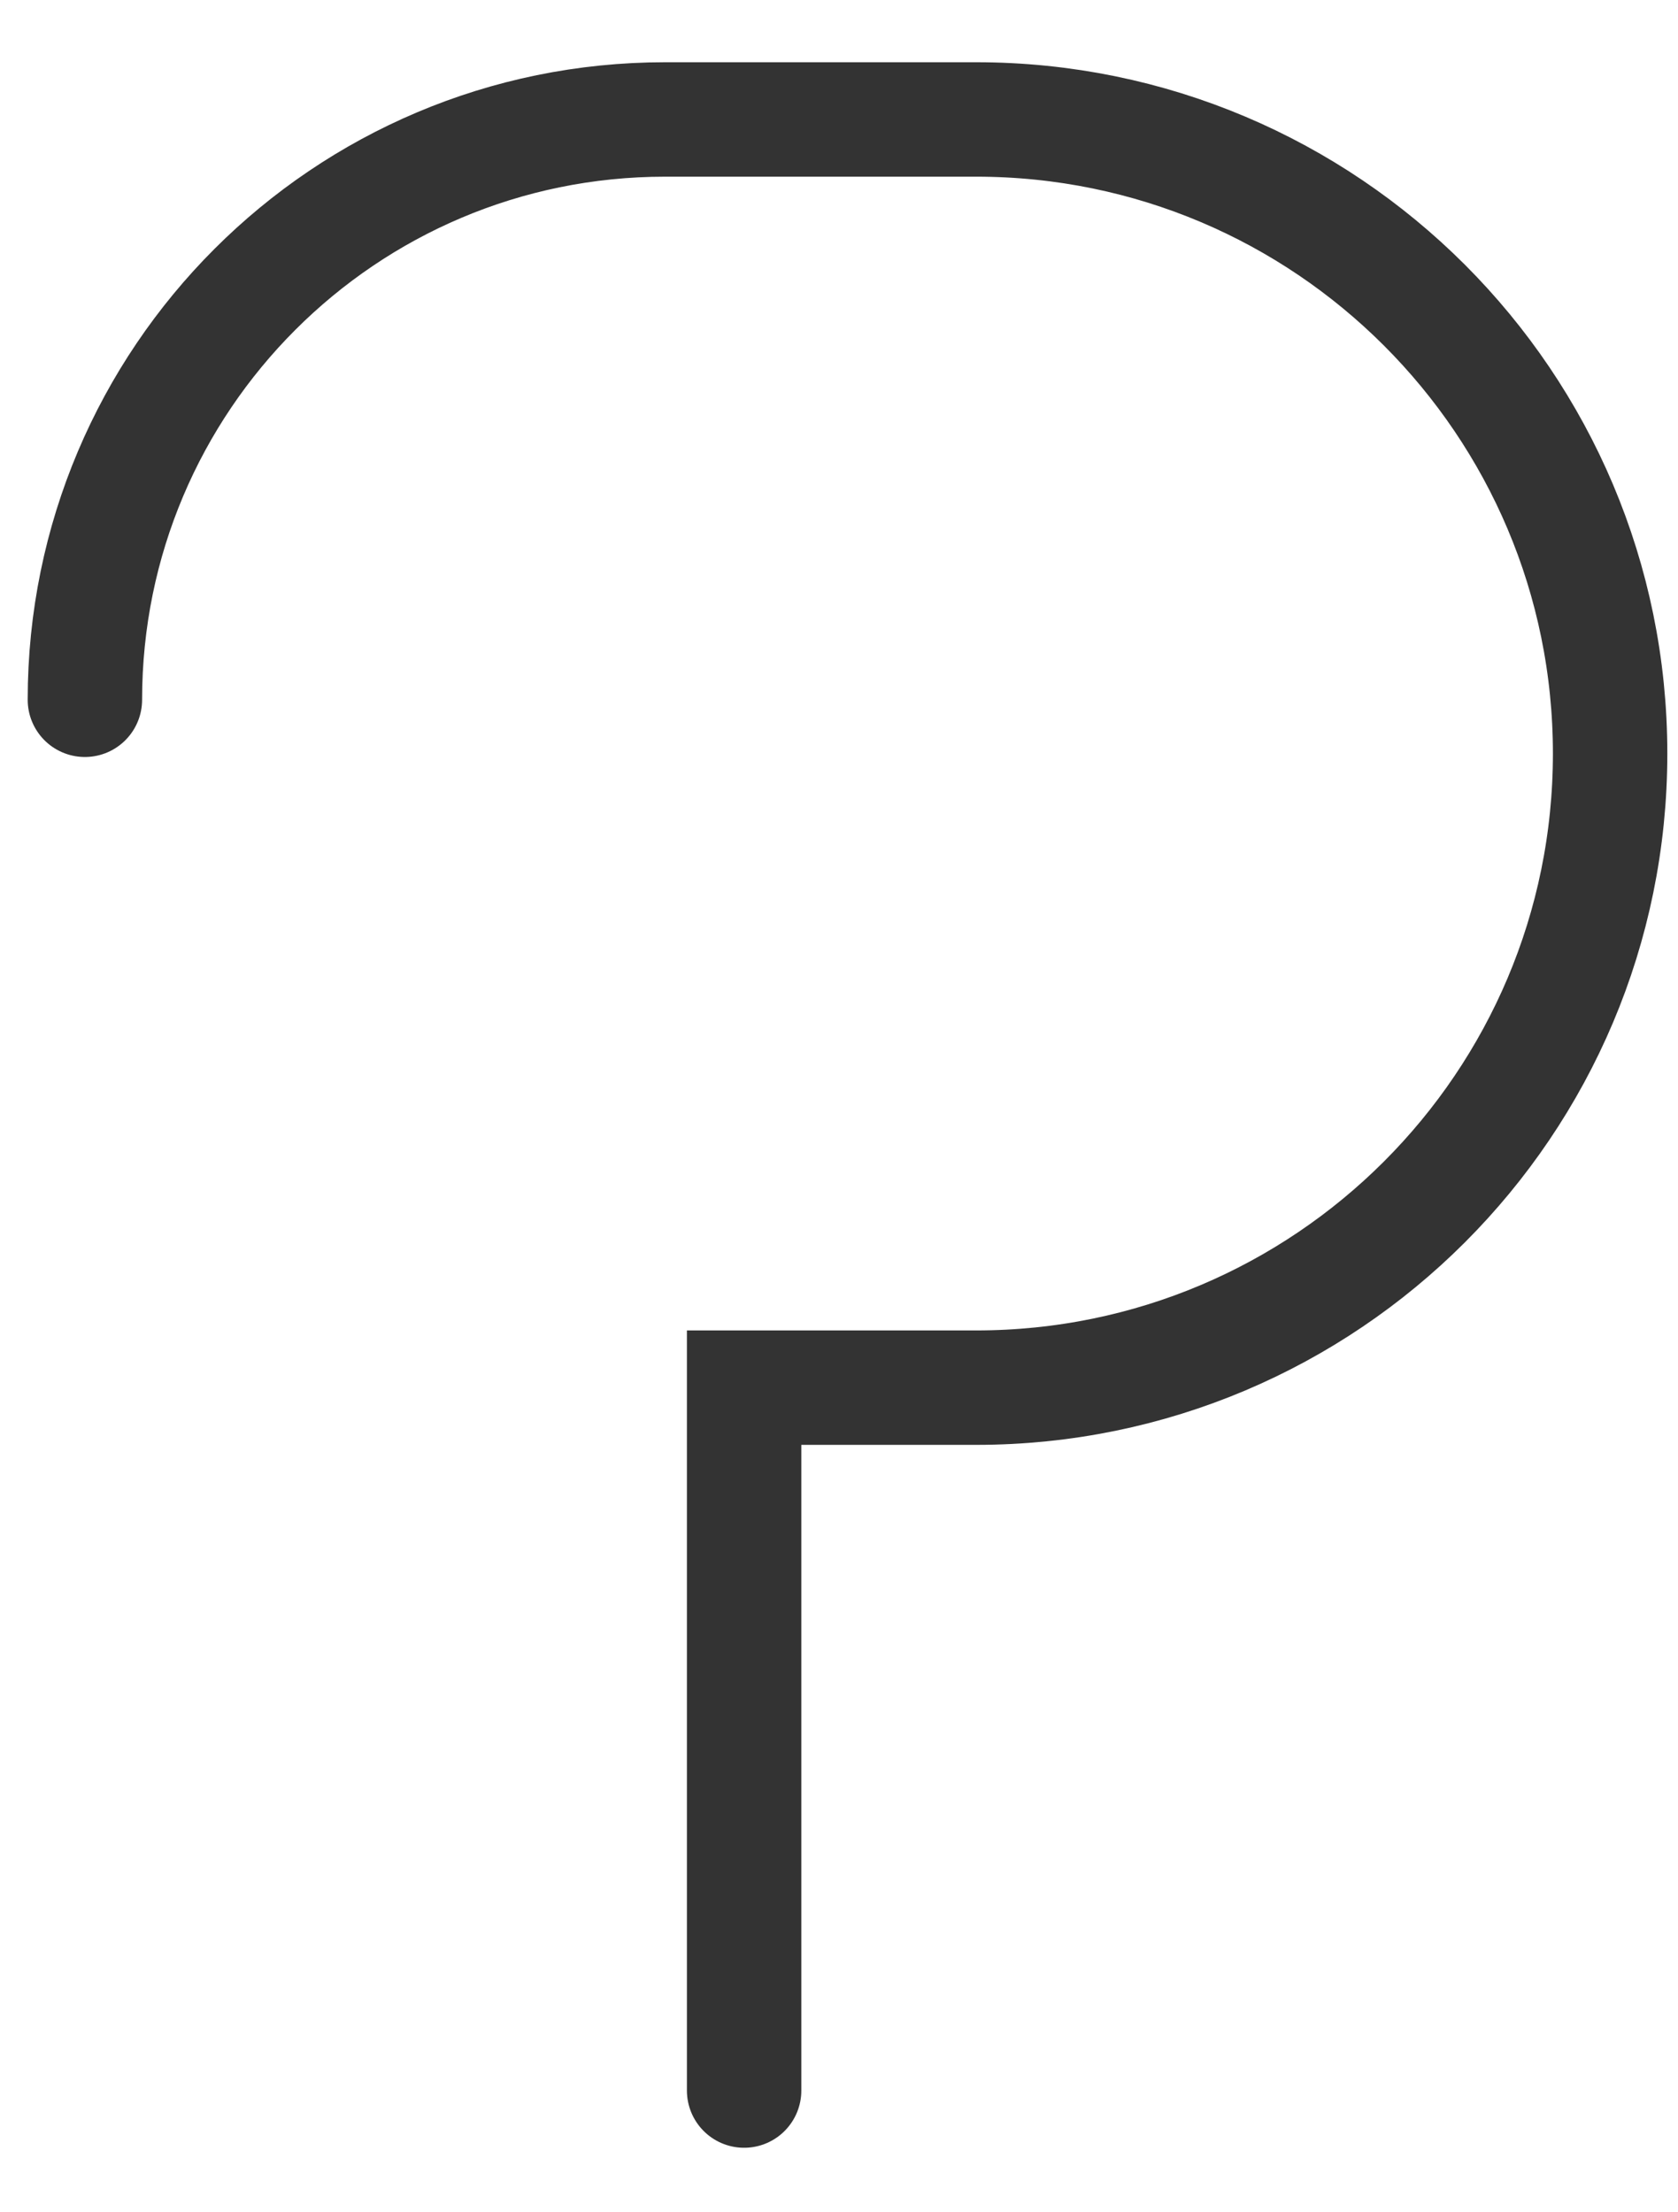 <svg viewBox="0 0 22 29" fill="none" xmlns="http://www.w3.org/2000/svg">
<path d="M1.113 9.173V9.173C1.113 4.972 4.519 1.566 8.72 1.566H12.798C17.389 1.566 21.11 5.287 21.11 9.878V9.878C21.11 14.468 17.389 18.19 12.798 18.19H9.756V27.404" stroke="#333333" stroke-width="1.5" stroke-linecap="round"/>
</svg>
